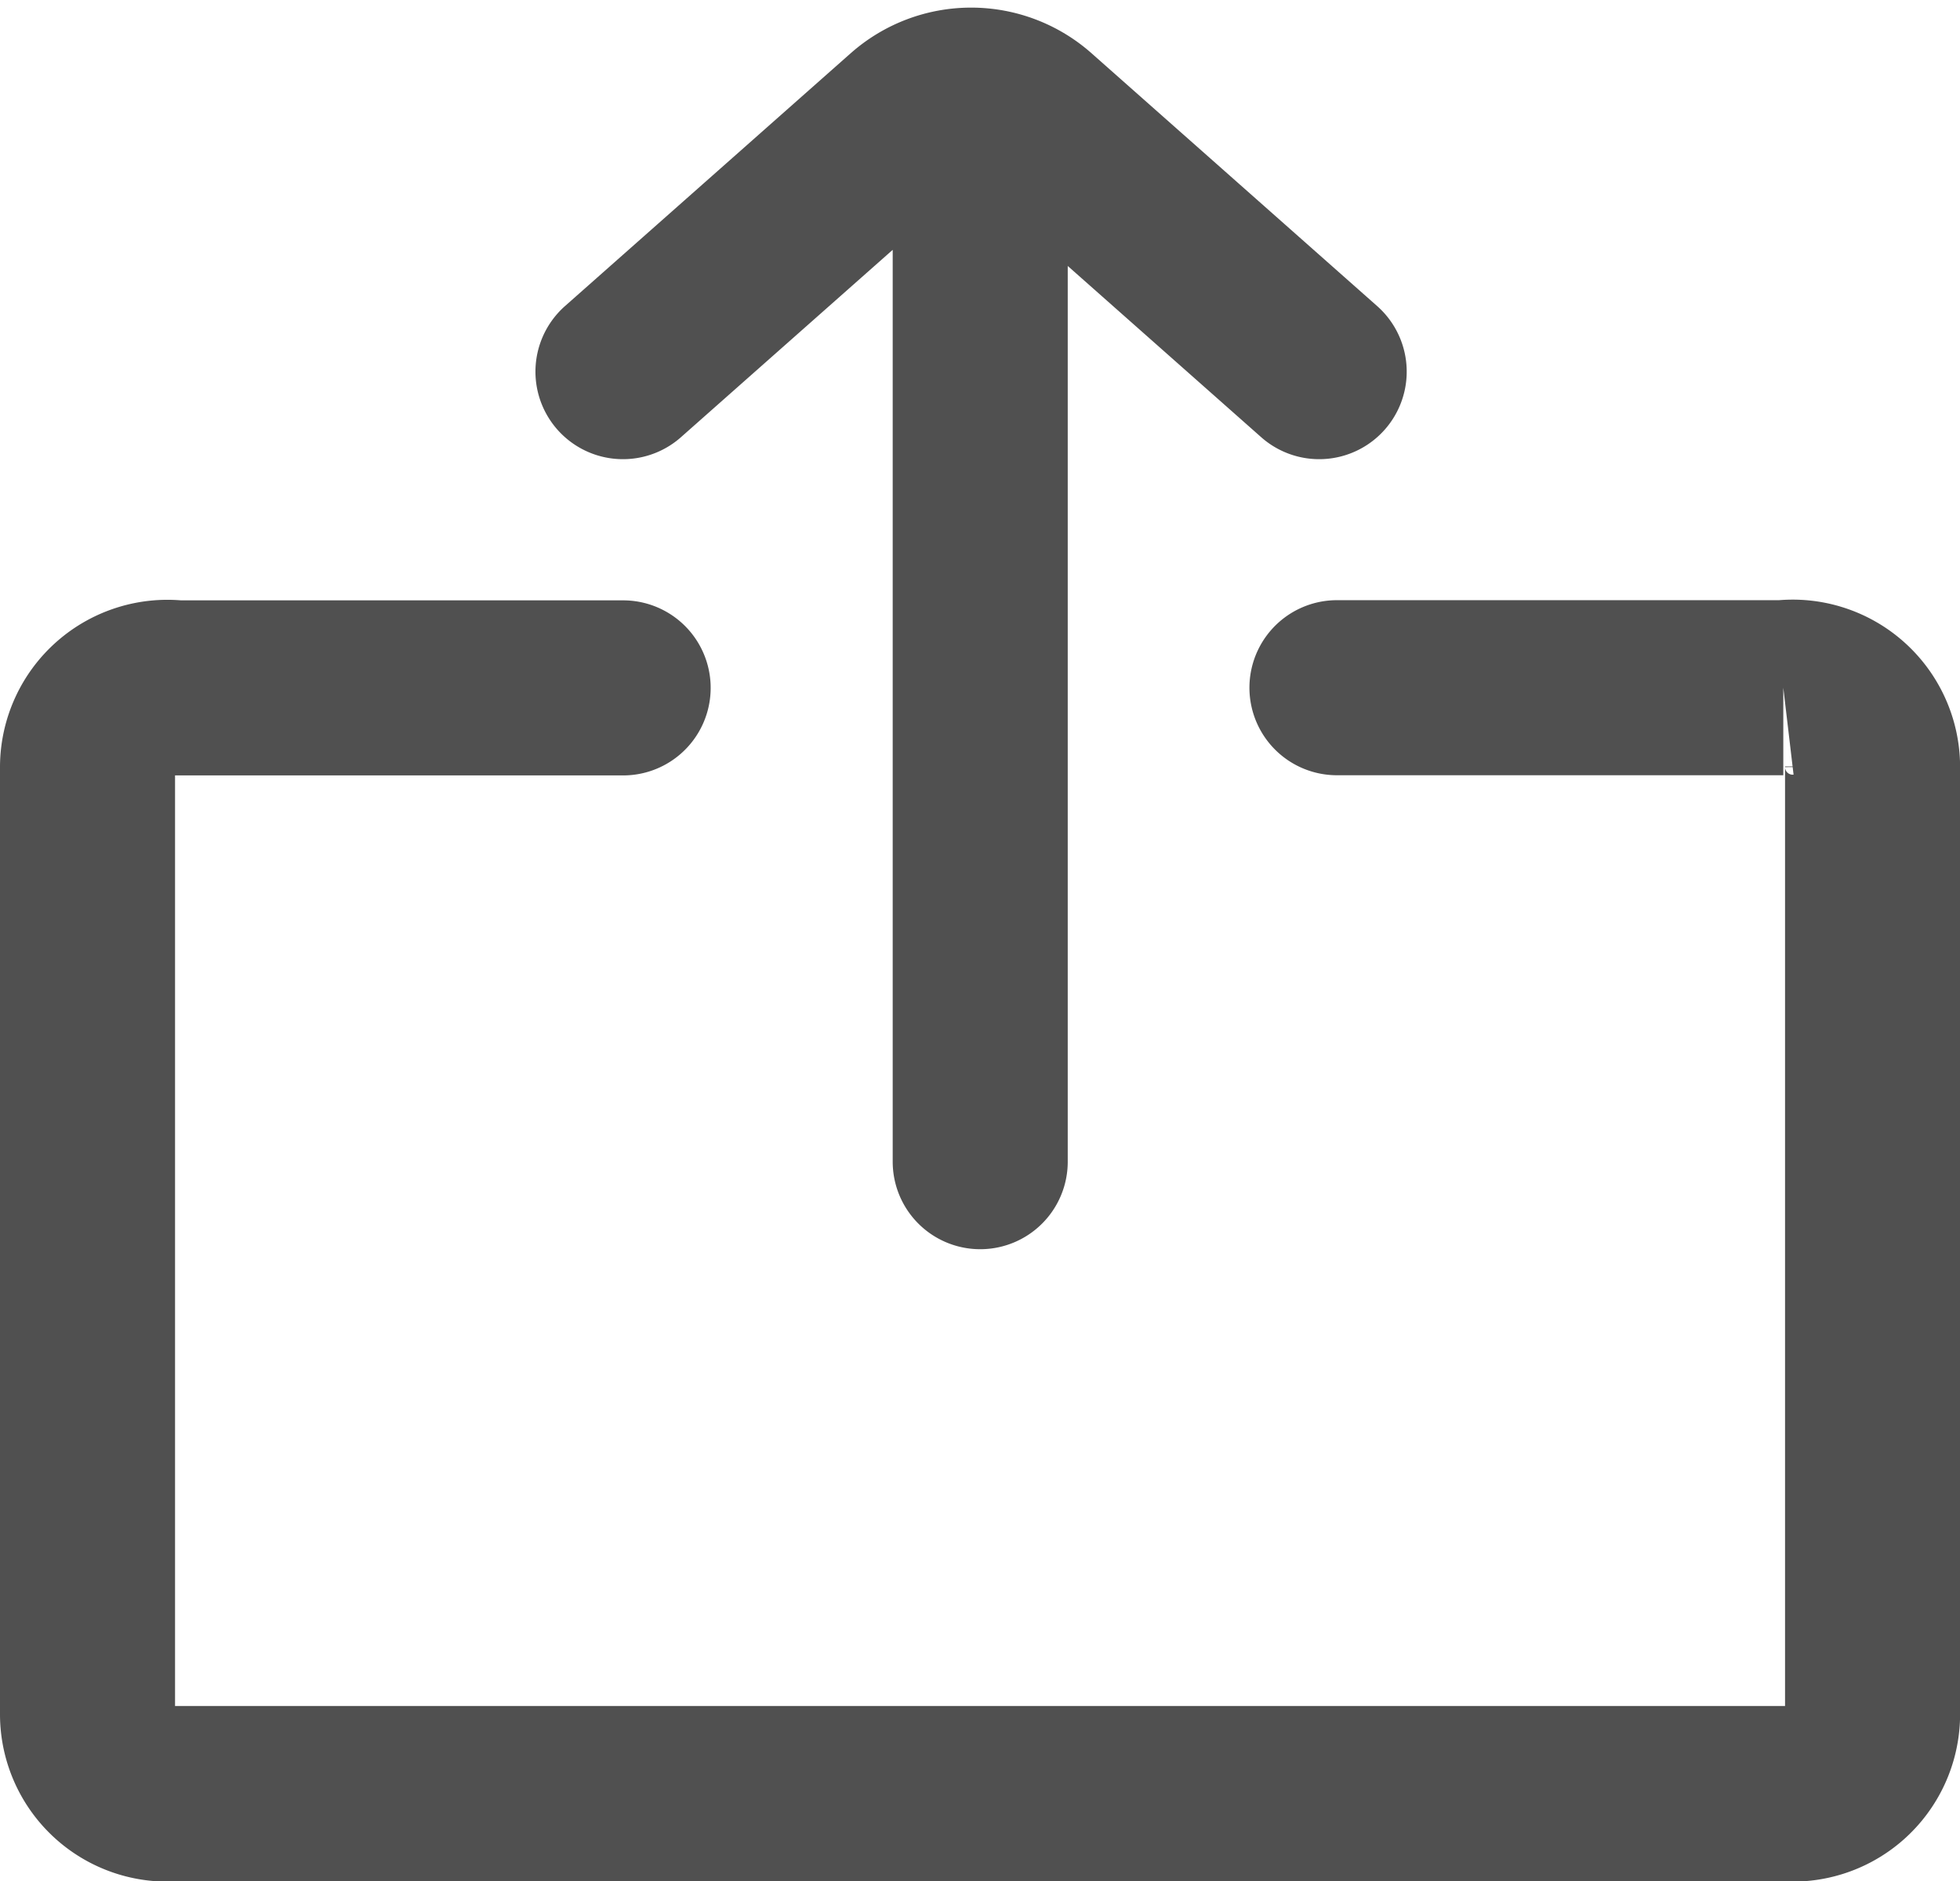 <svg xmlns="http://www.w3.org/2000/svg" width="22.395" height="21.494" viewBox="0 0 22.395 21.494">
  <g id="ic_share" transform="translate(1 1.087)">
    <path id="share_icon_143700" d="M14.776,7.52h5.1a.913.913,0,0,1,1.02.9V19.254a.913.913,0,0,1-1.02.9H1.52a.913.913,0,0,1-1.02-.9V8.422a.913.913,0,0,1,1.02-.9h5.1M10.7,12.935V1.2M6.618,3.909,9.882,1.021a1.076,1.076,0,0,1,1.428,0l3.263,2.888" transform="translate(-0.5 -0.75)" fill="none" stroke="#505050" stroke-linecap="round" stroke-width="2"/>
  </g>
</svg>
